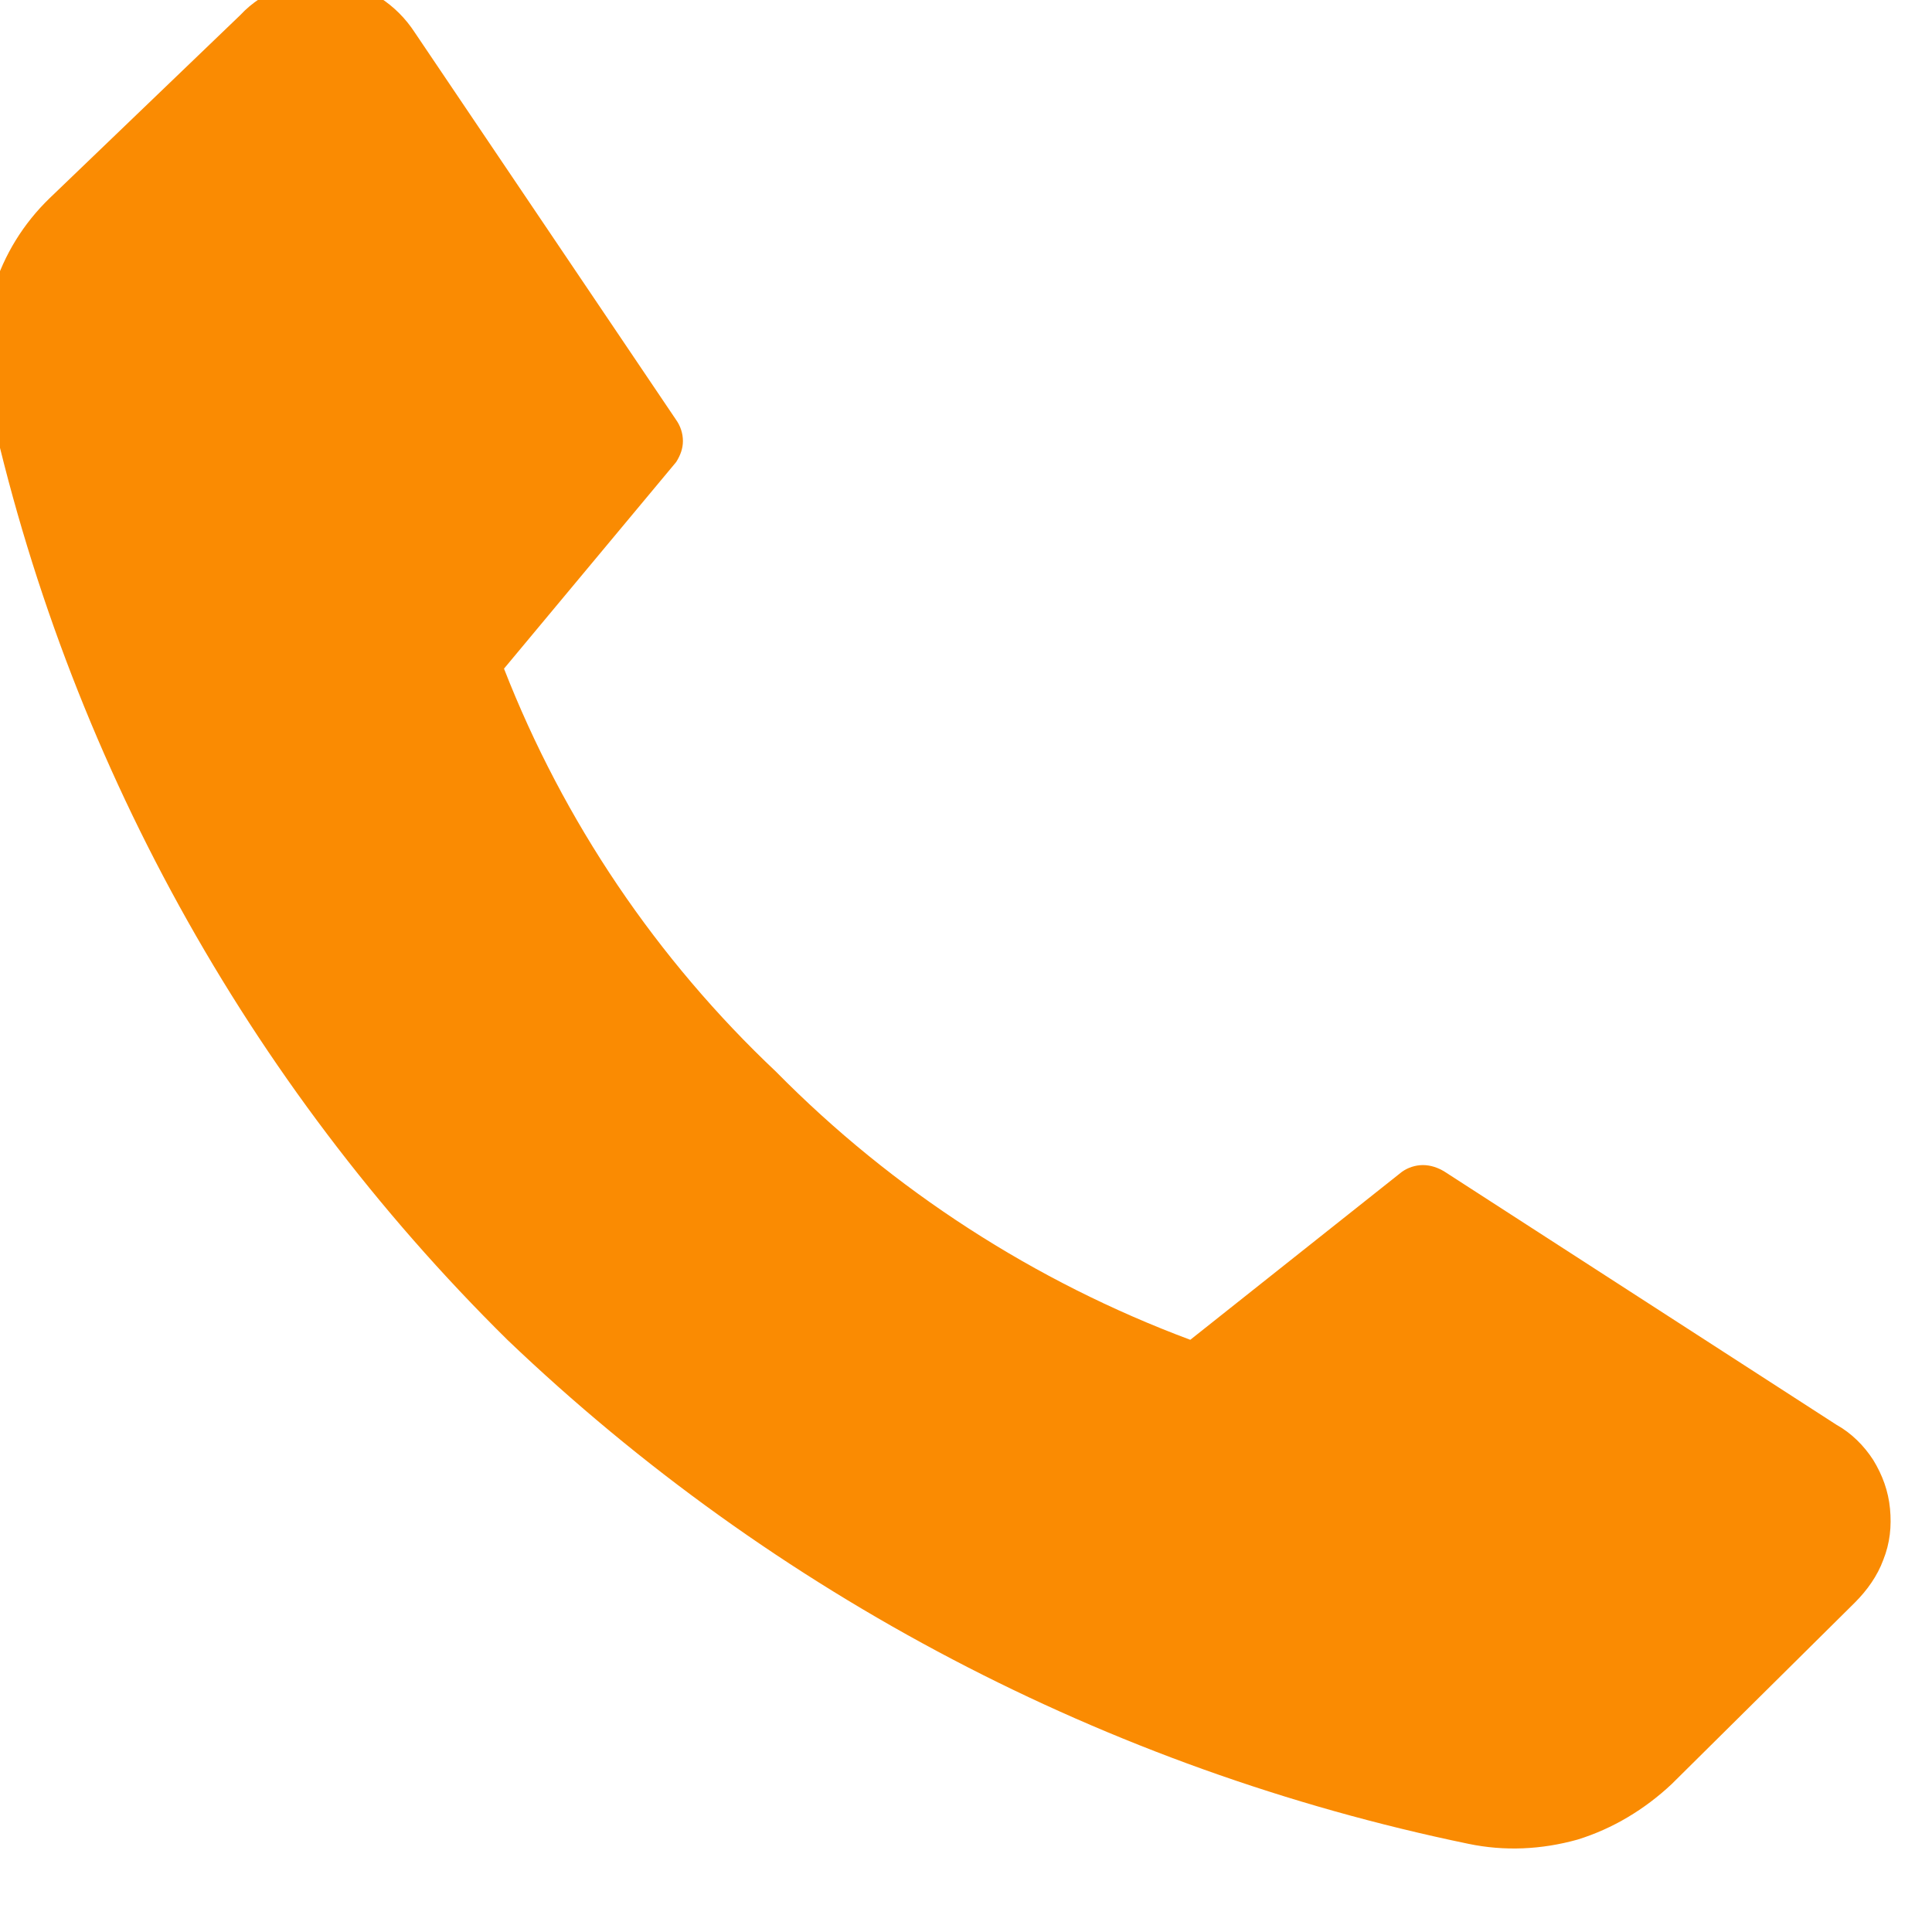 <svg width="23" height="23" viewBox="0 0 23 23" fill="none" xmlns="http://www.w3.org/2000/svg" xmlns:xlink="http://www.w3.org/1999/xlink">
	<desc>
			Created with Pixso.
	</desc>
	<defs/>
	<path id="Vector" d="M9.24 12.76C10.63 14.17 12.32 15.26 14.17 15.95L16.69 13.95C16.76 13.9 16.85 13.87 16.94 13.87C17.03 13.87 17.12 13.9 17.2 13.95L21.86 16.96C22.04 17.06 22.19 17.21 22.3 17.38C22.41 17.56 22.48 17.75 22.5 17.96C22.52 18.17 22.5 18.37 22.42 18.57C22.35 18.76 22.23 18.93 22.08 19.08L19.9 21.24C19.58 21.54 19.2 21.77 18.78 21.9C18.35 22.02 17.91 22.04 17.48 21.95C13.18 21.06 9.21 18.98 6.04 15.95C2.94 12.89 0.79 8.99 -0.14 4.73C-0.23 4.3 -0.21 3.86 -0.08 3.45C0.05 3.03 0.28 2.66 0.59 2.36L2.86 0.18C3 0.03 3.17 -0.08 3.36 -0.15C3.55 -0.22 3.75 -0.24 3.95 -0.22C4.15 -0.2 4.35 -0.14 4.52 -0.03C4.69 0.08 4.83 0.22 4.94 0.39L8.05 5C8.1 5.07 8.13 5.16 8.13 5.25C8.13 5.34 8.1 5.42 8.05 5.5L6 7.96C6.71 9.78 7.82 11.42 9.24 12.76Z" fill="#FA8B02" fill-opacity="1" fill-rule="nonzero"/>
</svg>
